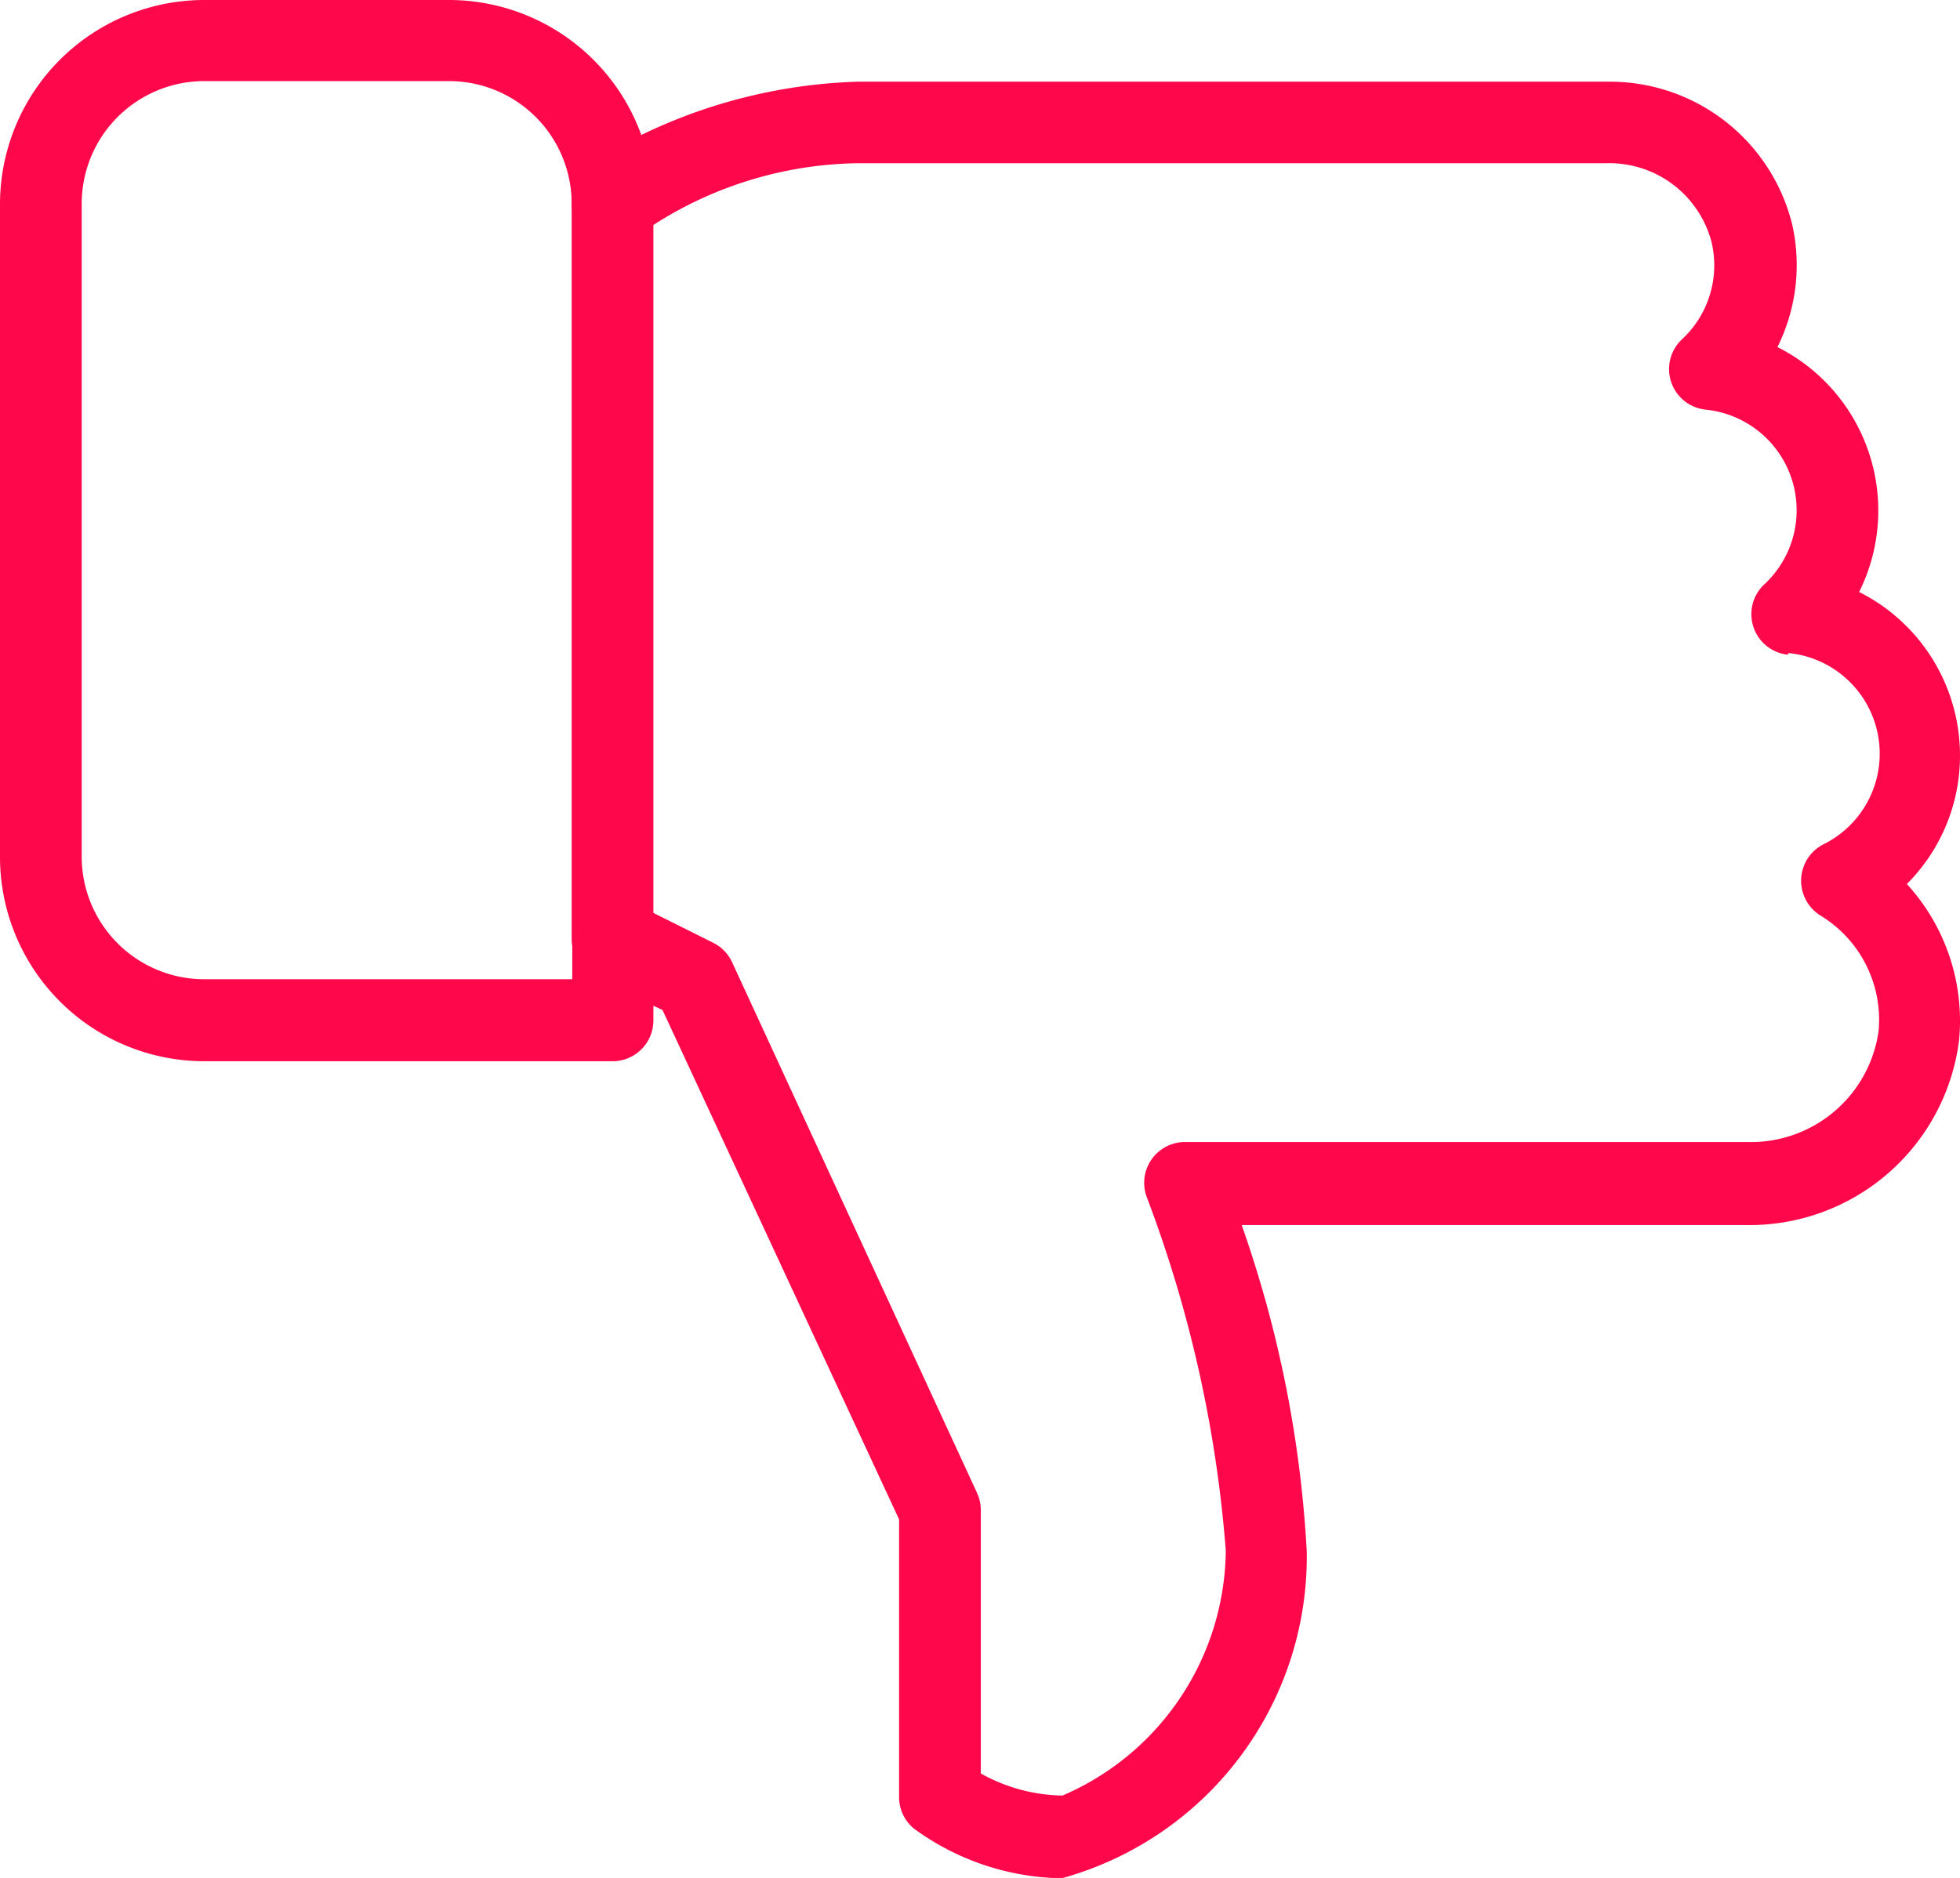 <svg xmlns="http://www.w3.org/2000/svg" width="13.313" height="12.759" viewBox="0 0 13.313 12.759"><g transform="translate(0 0)"><g transform="translate(0 0)"><path d="M13.313,15.8a1.232,1.232,0,0,1-.361.873,1.377,1.377,0,0,1,.355,1.059,1.434,1.434,0,0,1-1.447,1.258H8.434a7.976,7.976,0,0,1,.442,2.219,2.267,2.267,0,0,1-1.664,2.219,1.742,1.742,0,0,1-1.005-.338.278.278,0,0,1-.1-.217V20.99L4.5,17.529,4.438,17.5V17.6a.277.277,0,0,1-.277.277H1.387A1.388,1.388,0,0,1,0,16.492V12.054a1.388,1.388,0,0,1,1.387-1.387H3.051a1.39,1.39,0,0,1,1.305.917,3.616,3.616,0,0,1,1.468-.362h5.092a1.276,1.276,0,0,1,1.257.969,1.252,1.252,0,0,1-.1.834,1.243,1.243,0,0,1,.555,1.664A1.243,1.243,0,0,1,13.313,15.8Zm-1.17-.685a.277.277,0,0,1-.159-.478.687.687,0,0,0-.4-1.187.277.277,0,0,1-.159-.478.686.686,0,0,0,.2-.662.718.718,0,0,0-.715-.534H5.825a2.629,2.629,0,0,0-1.468.474.278.278,0,0,1-.474-.2.833.833,0,0,0-.832-.832H1.387a.833.833,0,0,0-.832.832v4.438a.833.833,0,0,0,.832.832h2.5v-.277a.279.279,0,0,1,.132-.236.283.283,0,0,1,.27-.012l.555.277a.277.277,0,0,1,.128.131l1.664,3.606a.283.283,0,0,1,.026.116v1.791a1.17,1.17,0,0,0,.555.15,1.831,1.831,0,0,0,1.109-1.664,8.638,8.638,0,0,0-.536-2.4.277.277,0,0,1,.259-.376h3.817a.876.876,0,0,0,.894-.754.829.829,0,0,0-.395-.785.278.278,0,0,1,.019-.483.687.687,0,0,0-.235-1.3Z" transform="translate(0 -10.667)" fill="#ff074b"/></g><g transform="translate(3.883 1.109)"><g transform="translate(0 0)"><path d="M149.61,250.88a.277.277,0,0,1-.277-.277V245.61a.277.277,0,1,1,.555,0V250.6A.277.277,0,0,1,149.61,250.88Z" transform="translate(-149.333 -245.333)" fill="#ff074b"/></g></g></g></svg>